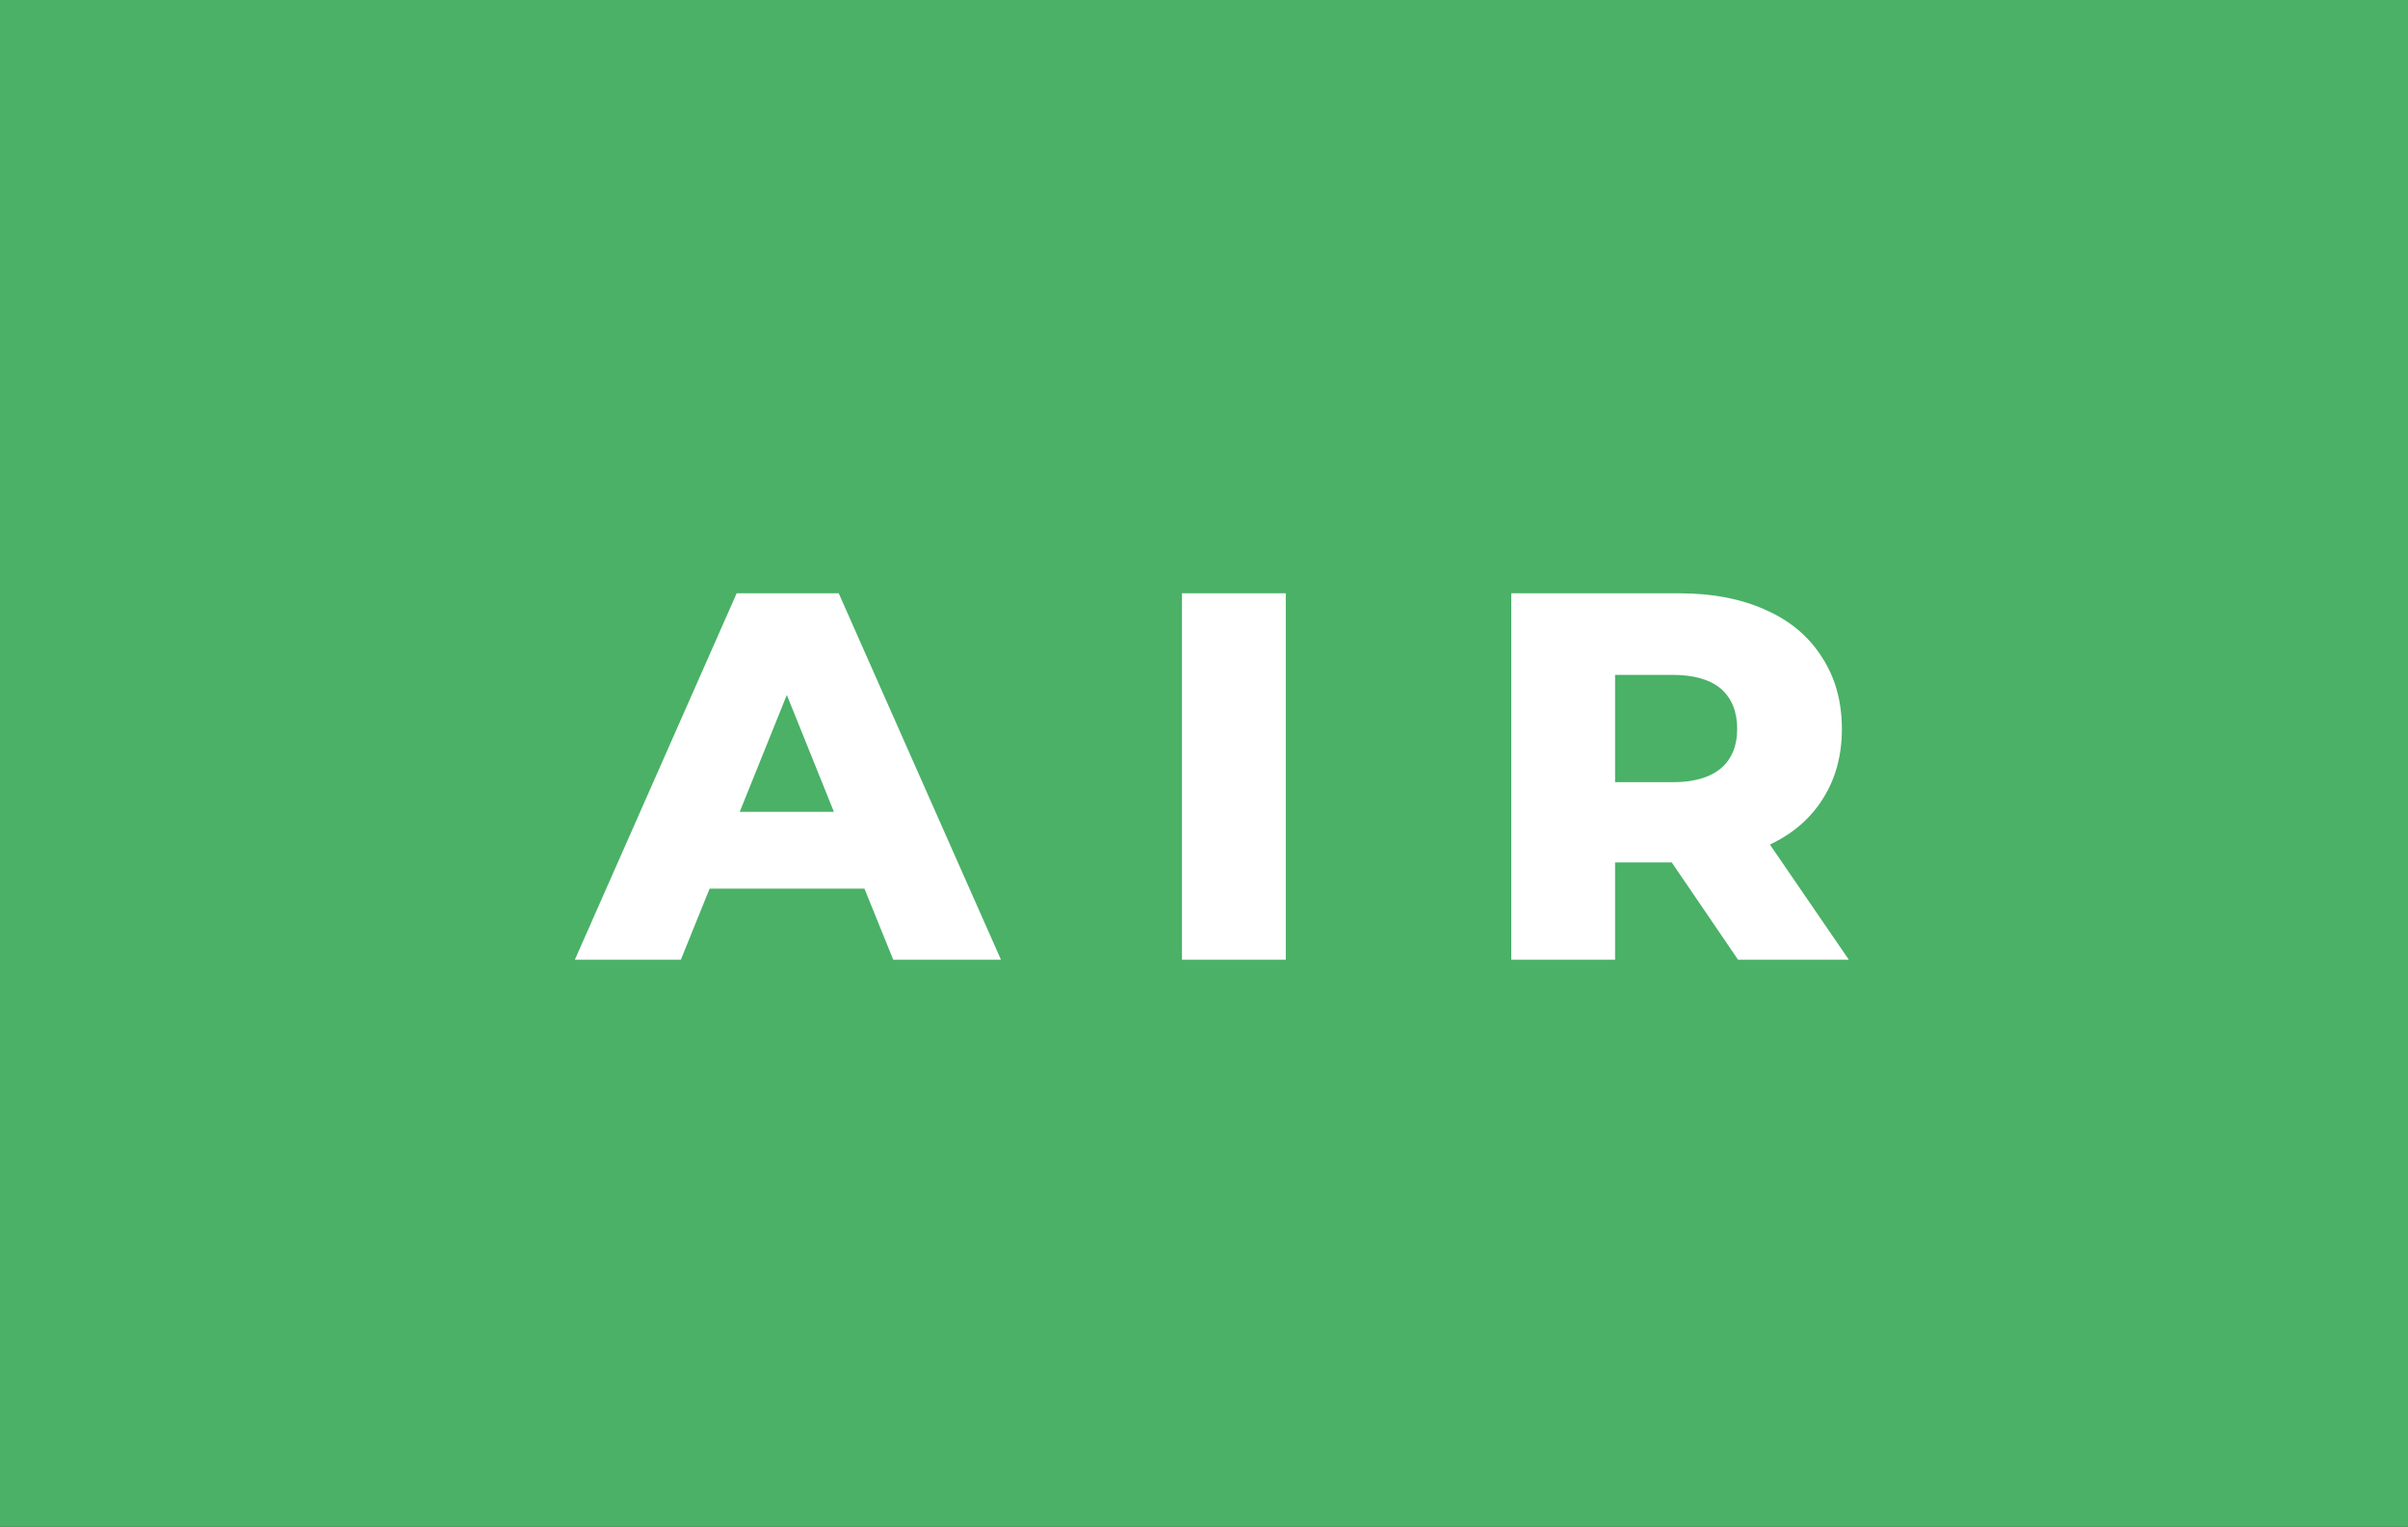 <svg xmlns="http://www.w3.org/2000/svg" width="55.21" height="35" viewBox="0 0 55.21 35"><rect x="0" y="0" width="55.21" height="35" fill="#333333" stroke="none"/><rect class="svg__rect" x="0" y="0" width="0" height="35" fill="#31C4F3"/><rect class="svg__rect" x="0" y="0" width="55.21" height="35" fill="#4AB167"/><path class="svg__text" d="" fill="#FFFFFF"/><path class="svg__text" d="M15.61 22L13.18 22L16.89 13.60L19.23 13.60L22.95 22L20.48 22L19.82 20.37L16.27 20.37L15.61 22ZM18.04 15.93L16.96 18.61L19.12 18.61L18.04 15.93ZM29.48 22L27.10 22L27.10 13.60L29.48 13.60L29.48 22ZM37.03 22L34.65 22L34.65 13.60L38.50 13.60Q39.64 13.60 40.48 13.98Q41.32 14.35 41.77 15.06Q42.23 15.76 42.23 16.71L42.23 16.71Q42.23 17.62 41.80 18.30Q41.38 18.98 40.58 19.36L40.58 19.36L42.39 22L39.85 22L38.33 19.77L37.03 19.77L37.03 22ZM37.03 15.47L37.03 17.93L38.35 17.93Q39.08 17.93 39.46 17.61Q39.83 17.29 39.83 16.71L39.83 16.71Q39.83 16.12 39.46 15.79Q39.08 15.47 38.35 15.47L38.35 15.47L37.03 15.47Z" fill="#FFFFFF" x="39"/></svg>